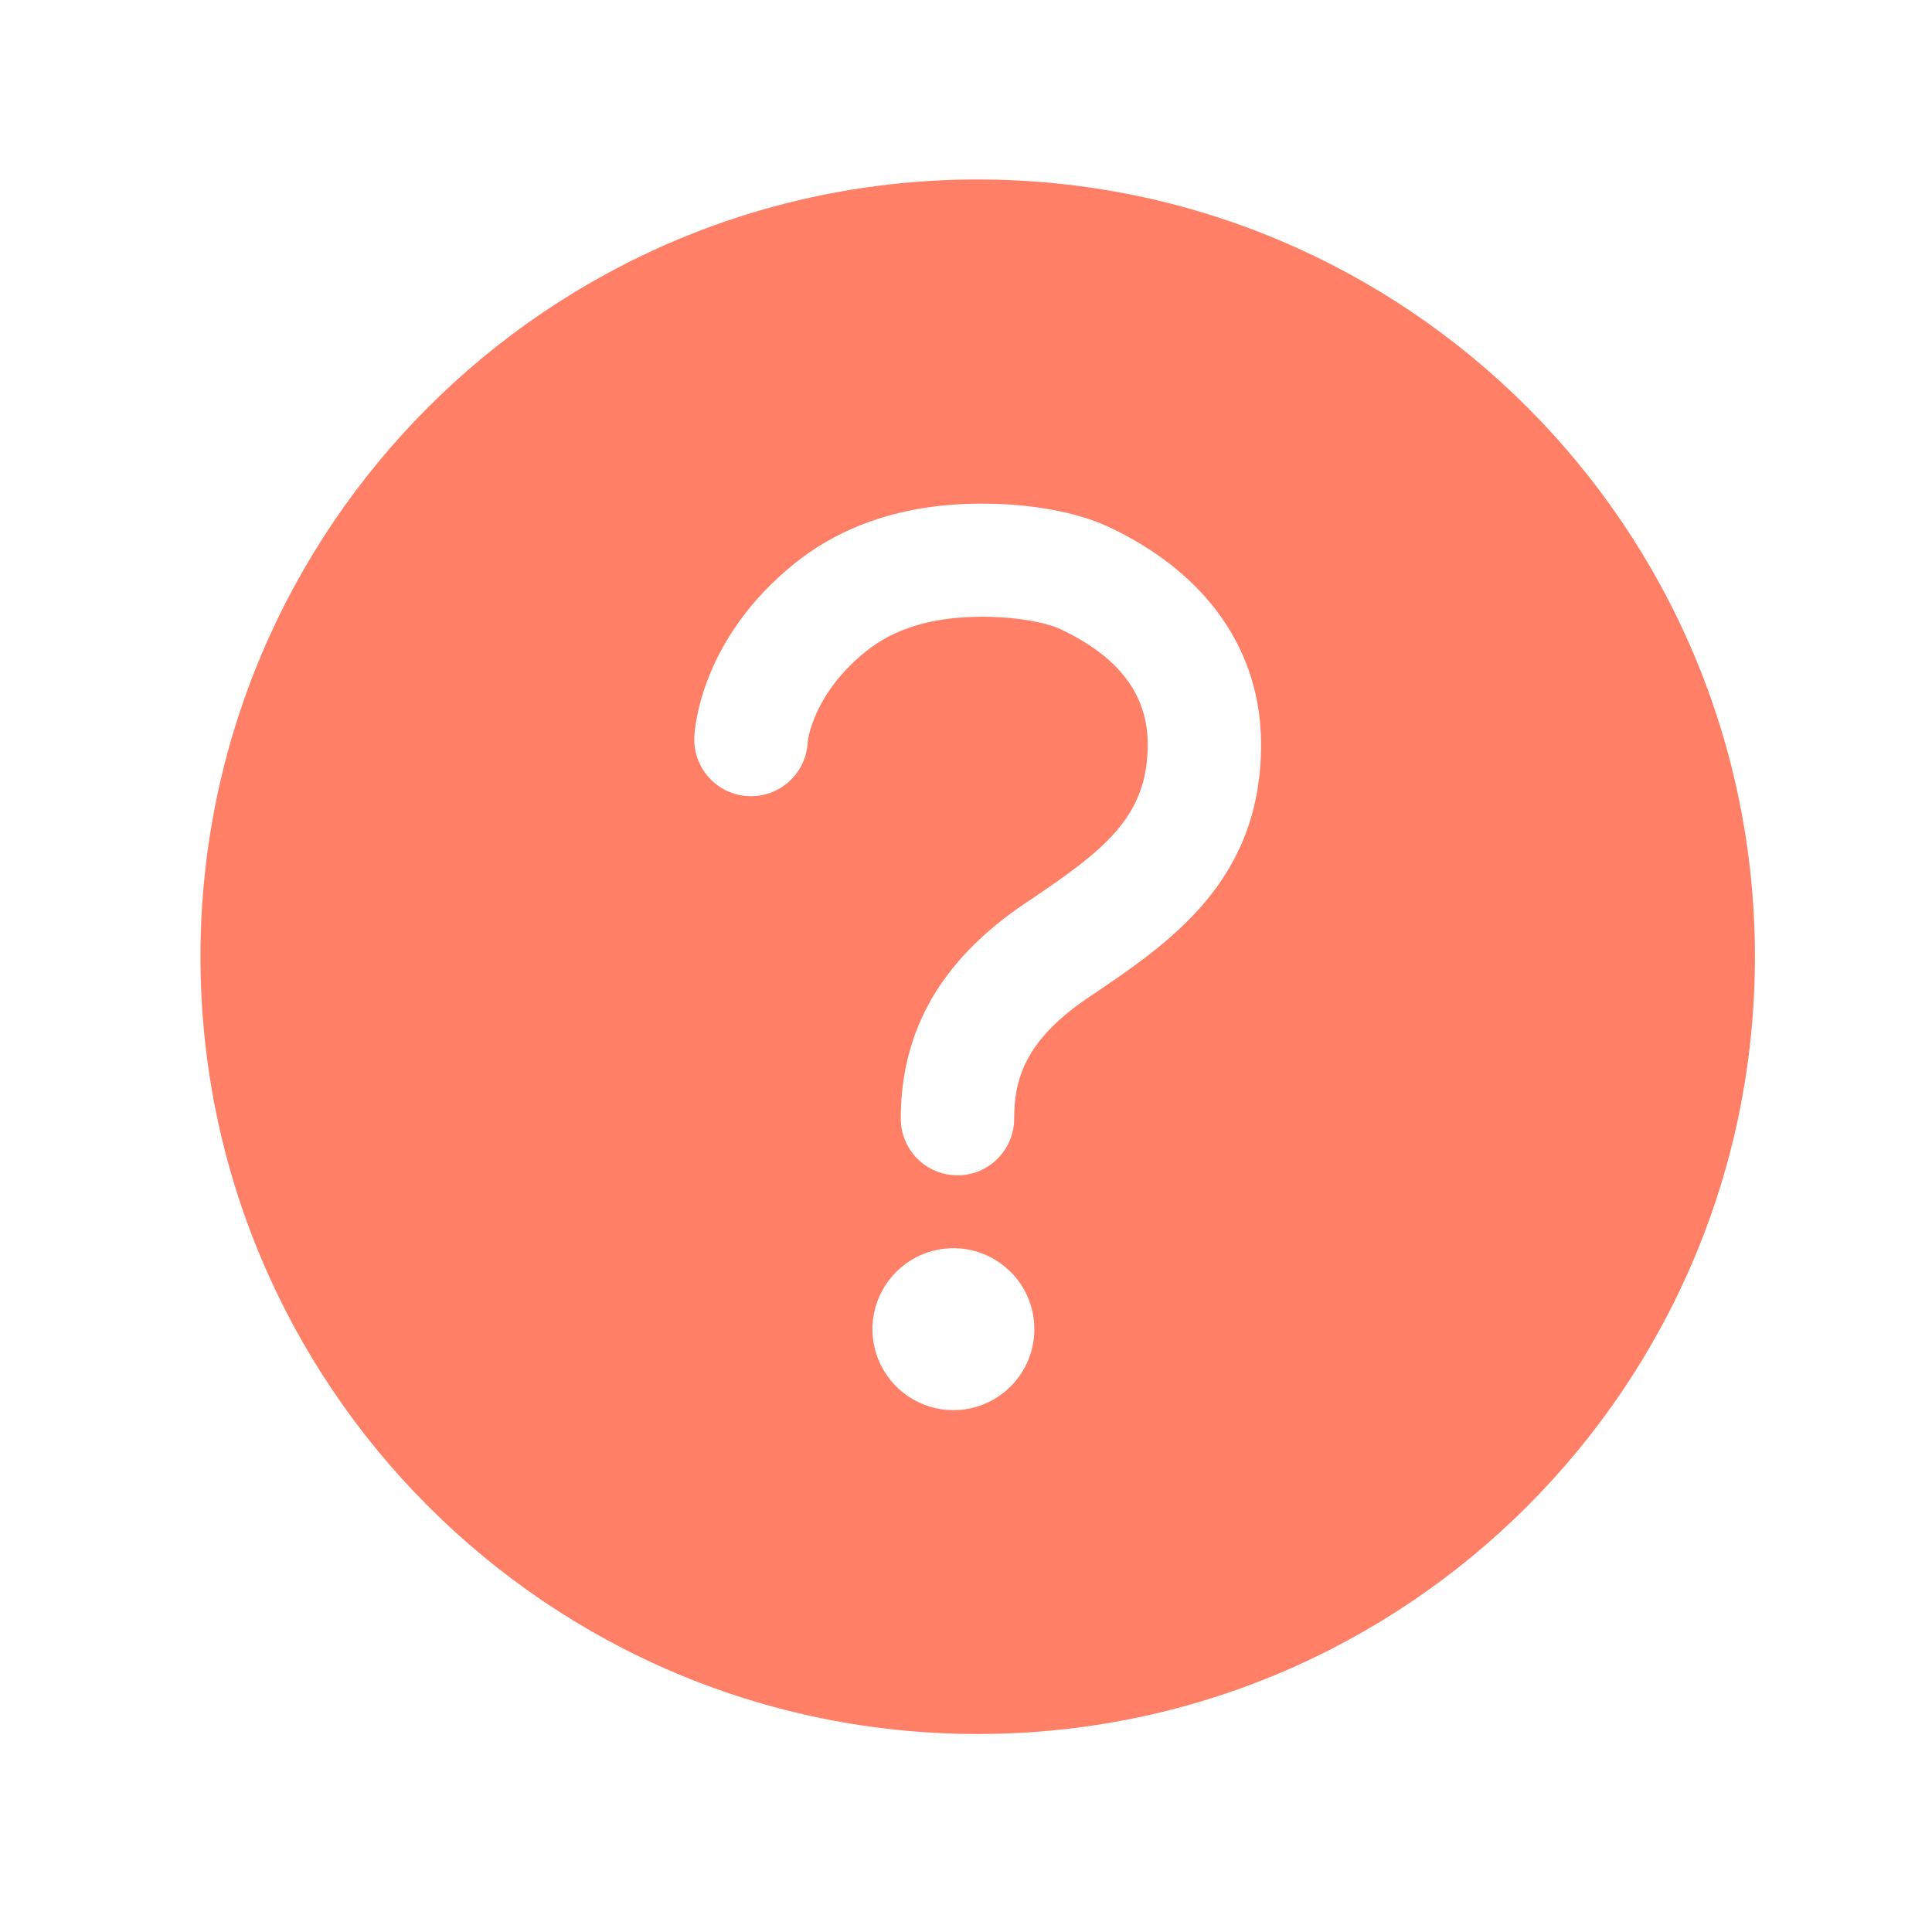 <svg xmlns="http://www.w3.org/2000/svg" xmlns:svgjs="http://svgjs.com/svgjs" xmlns:xlink="http://www.w3.org/1999/xlink" width="288" height="288"><svg xmlns="http://www.w3.org/2000/svg" width="288" height="288" fill="none" viewBox="0 0 29 29"><path fill="#ff8066" d="M14.676 2.694C8.235 2.694 3.009 7.92 3.009 14.361C3.009 20.802 8.235 26.028 14.676 26.028C21.117 26.028 26.342 20.802 26.342 14.361C26.342 7.92 21.117 2.694 14.676 2.694ZM14.311 21.167C14.071 21.167 13.836 21.095 13.636 20.962C13.436 20.828 13.28 20.638 13.188 20.416C13.096 20.194 13.072 19.95 13.119 19.714C13.166 19.479 13.282 19.262 13.452 19.092C13.622 18.922 13.838 18.806 14.074 18.759C14.31 18.712 14.554 18.736 14.776 18.828C14.998 18.921 15.188 19.076 15.322 19.276C15.455 19.476 15.526 19.711 15.526 19.951C15.526 20.274 15.398 20.583 15.17 20.811C14.943 21.038 14.633 21.167 14.311 21.167ZM16.343 14.969C15.358 15.63 15.223 16.236 15.223 16.792C15.223 17.017 15.133 17.234 14.973 17.393C14.814 17.553 14.598 17.642 14.372 17.642C14.146 17.642 13.93 17.553 13.77 17.393C13.611 17.234 13.521 17.017 13.521 16.792C13.521 15.46 14.134 14.402 15.394 13.555C16.566 12.769 17.228 12.271 17.228 11.175C17.228 10.43 16.802 9.864 15.922 9.446C15.715 9.347 15.254 9.251 14.686 9.258C13.974 9.267 13.421 9.437 12.995 9.78C12.192 10.427 12.124 11.13 12.124 11.14C12.118 11.252 12.091 11.362 12.043 11.463C11.995 11.564 11.928 11.655 11.845 11.73C11.763 11.805 11.666 11.863 11.561 11.901C11.455 11.939 11.344 11.956 11.232 11.95C11.12 11.945 11.011 11.918 10.909 11.87C10.808 11.822 10.718 11.755 10.642 11.672C10.567 11.589 10.509 11.492 10.471 11.387C10.434 11.282 10.417 11.17 10.422 11.059C10.429 10.911 10.532 9.581 11.927 8.458C12.651 7.876 13.572 7.573 14.662 7.56C15.433 7.551 16.158 7.681 16.65 7.913C18.121 8.609 18.929 9.769 18.929 11.175C18.929 13.231 17.555 14.154 16.343 14.969Z" class="colorD4D8E2 svgShape"/></svg></svg>